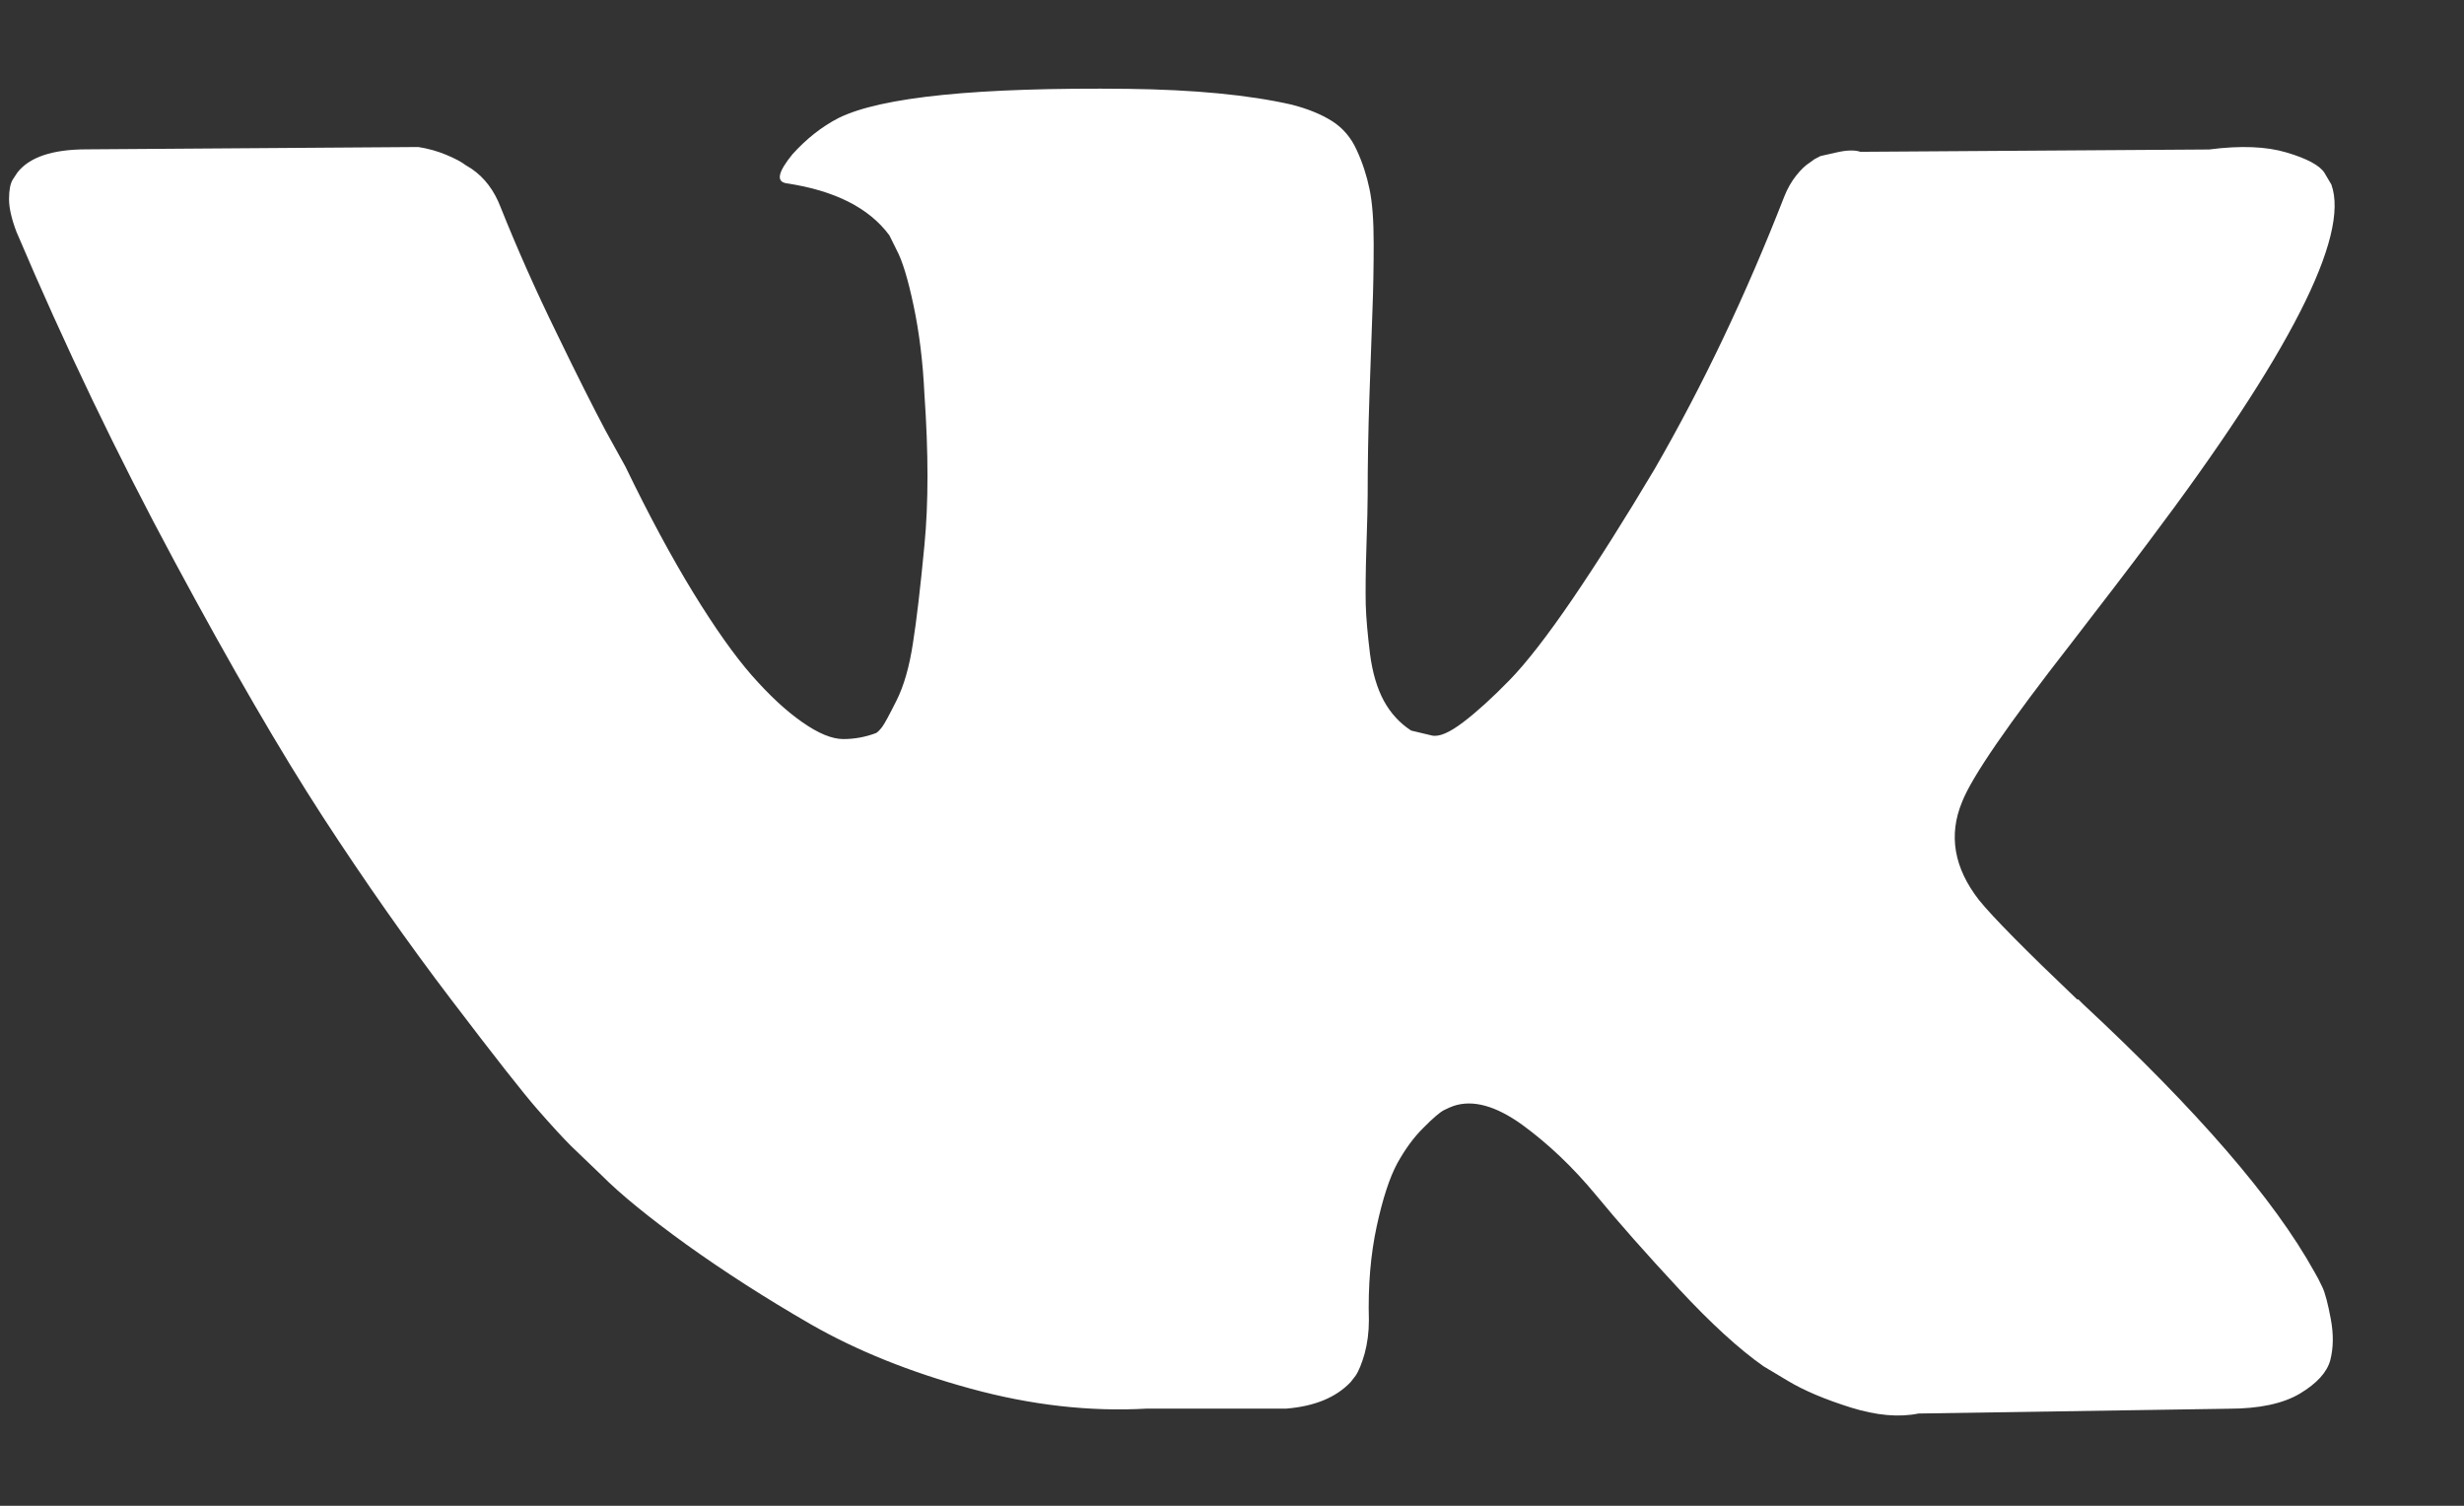 <svg width="18" height="11" viewBox="0 0 18 11" fill="none" xmlns="http://www.w3.org/2000/svg">
<rect x="0" y="0" width="18" height="11" fill="#333333" stroke="none"/>
<path d="M16.965 9.402C16.944 9.357 16.925 9.321 16.907 9.291C16.613 8.76 16.049 8.109 15.218 7.336L15.2 7.318L15.192 7.31L15.183 7.301H15.174C14.796 6.941 14.557 6.699 14.457 6.575C14.274 6.34 14.233 6.101 14.333 5.859C14.404 5.676 14.67 5.29 15.13 4.7C15.371 4.388 15.563 4.137 15.704 3.948C16.725 2.592 17.167 1.725 17.031 1.348L16.979 1.26C16.943 1.207 16.852 1.158 16.704 1.114C16.557 1.07 16.368 1.062 16.138 1.092L13.591 1.109C13.55 1.095 13.491 1.096 13.414 1.114C13.337 1.131 13.299 1.14 13.299 1.14L13.255 1.163L13.219 1.189C13.19 1.207 13.157 1.238 13.122 1.282C13.087 1.326 13.057 1.378 13.034 1.437C12.756 2.15 12.441 2.814 12.087 3.427C11.869 3.793 11.669 4.109 11.486 4.378C11.303 4.646 11.149 4.844 11.026 4.97C10.902 5.097 10.79 5.199 10.69 5.275C10.589 5.352 10.513 5.385 10.46 5.373C10.407 5.361 10.357 5.349 10.309 5.337C10.227 5.284 10.16 5.212 10.11 5.121C10.06 5.029 10.026 4.914 10.008 4.776C9.991 4.637 9.98 4.518 9.977 4.417C9.975 4.317 9.976 4.176 9.982 3.993C9.988 3.81 9.991 3.686 9.991 3.621C9.991 3.397 9.995 3.154 10.004 2.892C10.013 2.629 10.02 2.421 10.026 2.268C10.032 2.115 10.035 1.952 10.035 1.781C10.035 1.61 10.025 1.476 10.004 1.379C9.984 1.282 9.953 1.187 9.911 1.096C9.87 1.005 9.809 0.934 9.73 0.884C9.65 0.834 9.552 0.794 9.434 0.764C9.121 0.693 8.723 0.655 8.24 0.649C7.143 0.637 6.438 0.708 6.126 0.862C6.002 0.926 5.89 1.015 5.789 1.127C5.683 1.257 5.668 1.327 5.745 1.339C6.099 1.392 6.349 1.519 6.497 1.719L6.55 1.826C6.591 1.902 6.633 2.038 6.674 2.233C6.715 2.427 6.742 2.642 6.753 2.878C6.783 3.309 6.783 3.677 6.753 3.984C6.724 4.29 6.696 4.529 6.669 4.7C6.643 4.871 6.603 5.01 6.55 5.116C6.497 5.222 6.462 5.287 6.444 5.311C6.426 5.334 6.411 5.349 6.4 5.355C6.323 5.384 6.243 5.399 6.161 5.399C6.078 5.399 5.978 5.358 5.86 5.275C5.742 5.193 5.62 5.079 5.493 4.935C5.366 4.79 5.223 4.588 5.064 4.329C4.905 4.069 4.74 3.763 4.569 3.409L4.427 3.152C4.339 2.987 4.218 2.747 4.065 2.431C3.911 2.116 3.776 1.811 3.658 1.516C3.611 1.392 3.54 1.298 3.445 1.233L3.401 1.206C3.372 1.183 3.324 1.158 3.26 1.131C3.195 1.104 3.127 1.085 3.056 1.074L0.633 1.091C0.385 1.091 0.217 1.147 0.128 1.259L0.093 1.312C0.075 1.342 0.066 1.389 0.066 1.454C0.066 1.519 0.084 1.598 0.12 1.693C0.473 2.524 0.858 3.326 1.274 4.099C1.689 4.871 2.051 5.493 2.357 5.965C2.664 6.437 2.976 6.882 3.295 7.301C3.613 7.719 3.824 7.988 3.927 8.105C4.031 8.224 4.112 8.312 4.171 8.371L4.392 8.583C4.533 8.725 4.741 8.894 5.015 9.092C5.29 9.289 5.593 9.484 5.926 9.676C6.26 9.867 6.647 10.023 7.09 10.144C7.532 10.265 7.962 10.314 8.381 10.29H9.398C9.605 10.273 9.761 10.208 9.867 10.096L9.902 10.051C9.926 10.016 9.948 9.961 9.969 9.888C9.989 9.814 10 9.733 10 9.645C9.993 9.391 10.013 9.163 10.057 8.959C10.101 8.756 10.151 8.603 10.207 8.499C10.264 8.396 10.327 8.309 10.398 8.239C10.468 8.168 10.519 8.125 10.548 8.11C10.578 8.095 10.601 8.085 10.619 8.079C10.76 8.032 10.927 8.078 11.119 8.216C11.31 8.355 11.49 8.526 11.658 8.729C11.826 8.933 12.028 9.161 12.264 9.415C12.5 9.669 12.706 9.857 12.883 9.981L13.06 10.087C13.178 10.158 13.332 10.223 13.52 10.282C13.709 10.341 13.874 10.355 14.015 10.326L16.28 10.291C16.504 10.291 16.678 10.254 16.802 10.18C16.925 10.106 16.999 10.025 17.023 9.937C17.046 9.848 17.048 9.748 17.027 9.636C17.006 9.524 16.986 9.446 16.965 9.402Z" fill="#fff"/>
</svg>
